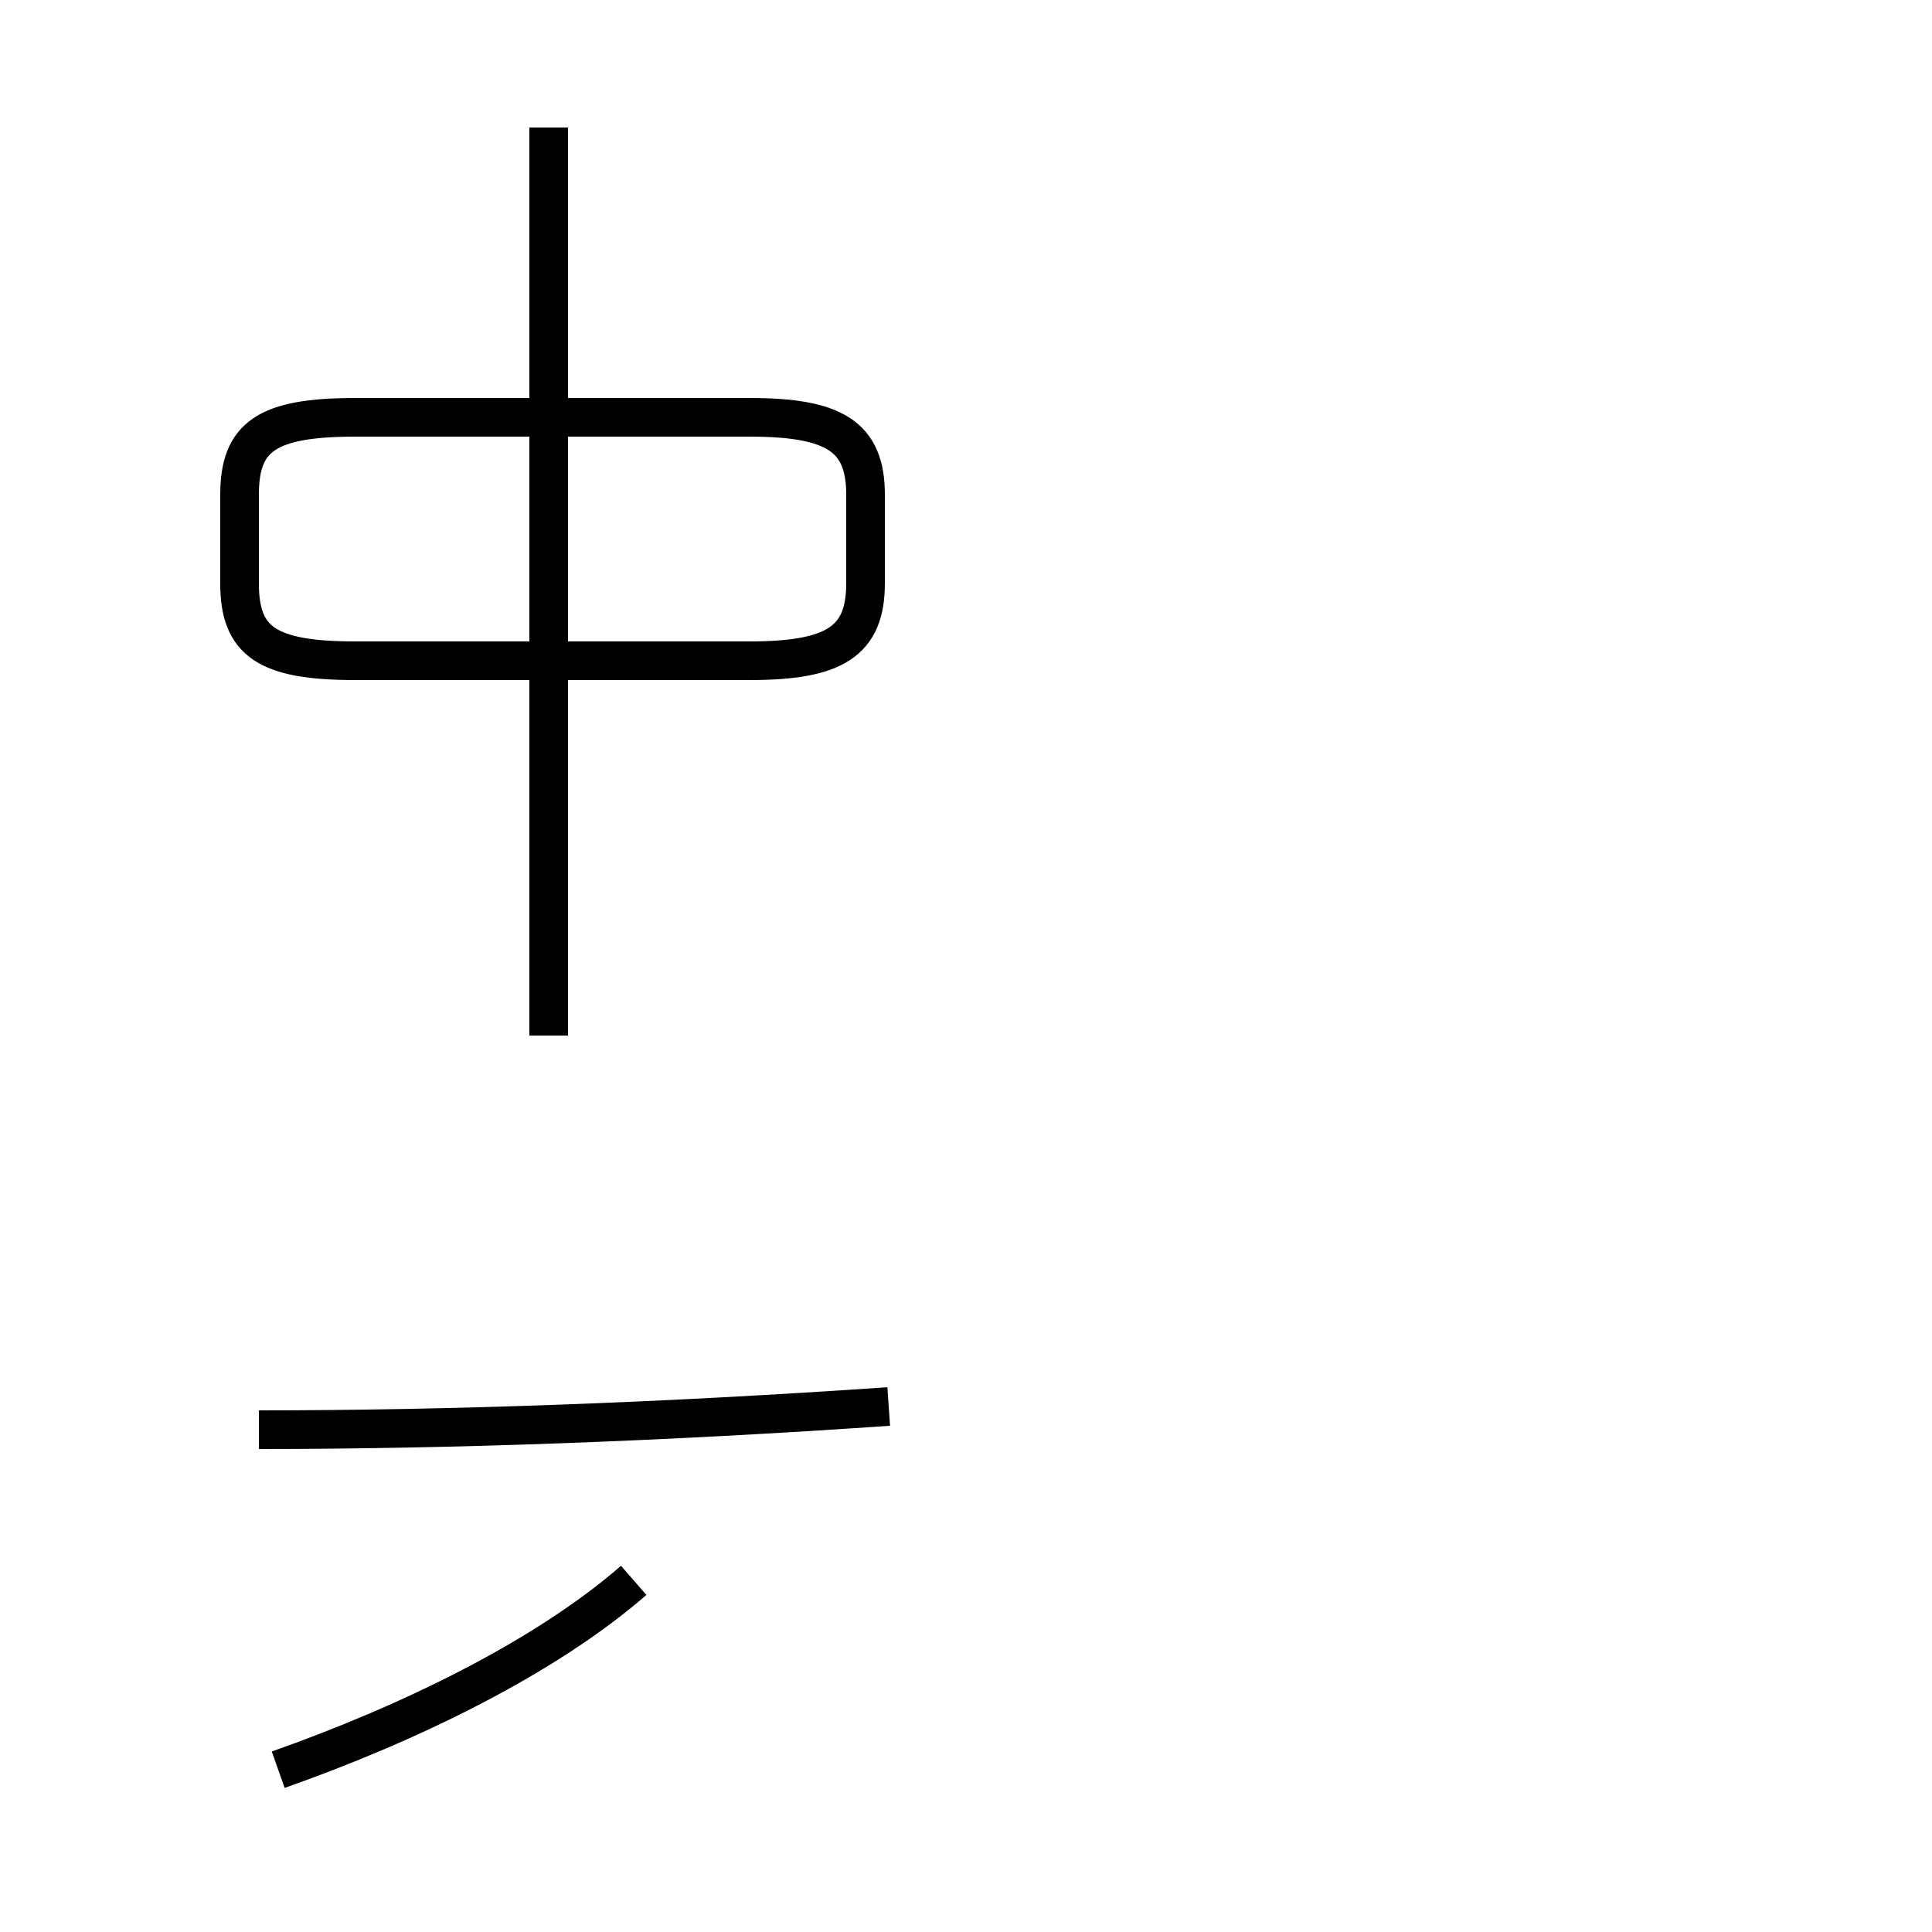 <?xml version='1.0' encoding='utf8'?>
<svg viewBox="0.0 -44.0 50.0 50.0" version="1.1" xmlns="http://www.w3.org/2000/svg">
<rect x="0.0" y="-44.0" width="50.0" height="50.0" fill="#808080" stroke="none"/>
<rect x="-1000" y="-1000" width="2000" height="2000" stroke="white" fill="white"/>
<g style="fill:none; stroke:#000000;  stroke-width:1">
<path d="M 7.2 -1.8 C 10.6 -0.6 14.1 1.1 16.4 3.1 M 6.7 7.0 C 11.7 7.0 17.2 7.2 23.0 7.6 M 14.2 17.2 L 14.2 40.7 M 14.2 26.9 L 19.4 26.9 C 21.6 26.9 22.4 27.4 22.4 28.9 L 22.4 31.2 C 22.4 32.7 21.6 33.2 19.4 33.2 L 9.2 33.2 C 6.9 33.2 6.2 32.7 6.2 31.2 L 6.2 28.9 C 6.2 27.4 6.9 26.9 9.2 26.9 L 19.4 26.9 C 21.6 26.9 22.4 27.4 22.4 28.9 L 22.4 31.2 C 22.4 32.7 21.6 33.2 19.4 33.2 L 9.2 33.2 C 6.9 33.2 6.2 32.7 6.2 31.2 L 6.2 28.9 C 6.2 27.4 6.9 26.9 9.2 26.9 L 19.4 26.9 C 21.6 26.9 22.4 27.4 22.4 28.9 L 22.4 31.2 C 22.4 32.7 21.6 33.2 19.4 33.2 L 9.2 33.2 C 6.9 33.2 6.2 32.7 6.2 31.2 L 6.2 28.9 C 6.2 27.4 6.9 26.9 9.2 26.9 L 19.4 26.9 C 21.6 26.9 22.4 27.4 22.4 28.9 L 22.4 31.2 C 22.4 32.7 21.6 33.2 19.4 33.2 L 9.2 33.2 C 6.9 33.2 6.2 32.7 6.2 31.2 L 6.2 28.9 C 6.2 27.4 6.9 26.9 9.2 26.9 L 19.4 26.9 C 21.6 26.9 22.4 27.4 22.4 28.9 L 22.4 31.2 C 22.4 32.7 21.6 33.2 19.4 33.2 L 9.2 33.2 C 6.9 33.2 6.2 32.7 6.2 31.2 L 6.2 28.9 C 6.2 27.4 6.9 26.9 9.2 26.9 L 19.4 26.9 C 21.6 26.9 22.4 27.4 22.4 28.9 L 22.4 31.2 C 22.4 32.7 21.6 33.2 19.4 33.2 L 9.2 33.2 C 6.9 33.2 6.2 32.7 6.2 31.2 L 6.2 28.9 C 6.2 27.4 6.9 26.9 9.2 26.9 L 19.4 26.9 C 21.6 26.9 22.4 27.4 22.4 28.9 L 22.4 31.2 C 22.4 32.7 21.6 33.2 19.4 33.2 L 9.2 33.2 C 6.9 33.2 6.2 32.7 6.2 31.2 L 6.2 28.9 C 6.2 27.4 6.9 26.9 9.2 26.9 L 19.4 26.9 C 21.6 26.9 22.4 27.4 22.4 28.9 L 22.4 31.2 C 22.4 32.7 21.6 33.2 19.4 33.2 L 9.2 33.2 C 6.9 33.2 6.2 32.7 6.2 31.2 L 6.2 28.9 C 6.2 27.4 6.9 26.9 9.2 26.9 L 19.4 26.9 C 21.6 26.9 22.4 27.4 22.4 28.9 L 22.4 31.2 C 22.4 32.7 21.6 33.2 19.4 33.2 L 9.2 33.2 C 6.9 33.2 6.2 32.7 6.2 31.2 L 6.2 28.9 C 6.2 27.4 6.9 26.9 9.2 26.9 L 19.4 26.9 C 21.6 26.9 22.4 27.4 22.4 28.9 L 22.4 31.2 C 22.4 32.7 21.6 33.2 19.4 33.2 L 9.2 33.2 C 6.9 33.2 6.2 32.7 6.2 31.2 L 6.2 28.9 C 6.2 27.4 6.9 26.9 9.2 26.9 L 19.4 26.9 C 21.6 26.9 22.4 27.4 22.4 28.9 L 22.4 31.2 C 22.4 32.7 21.6 33.2 19.4 33.2 L 9.2 33.2 C 6.9 33.2 6.2 32.7 6.2 31.2 L 6.2 28.9 C 6.2 27.4 6.9 26.9 9.2 26.9 L 19.4 26.9 C 21.6 26.9 22.4 27.4 22.4 28.9 L 22.4 31.2 C 22.4 32.7 21.6 33.2 19.4 33.2 L 9.2 33.2 C 6.9 33.2 6.2 32.7 6.2 31.2 L 6.2 28.9 C 6.2 27.4 6.9 26.9 9.2 26.9 L 19.4 26.9 C 21.6 26.9 22.4 27.4 22.4 28.9 L 22.4 31.2 C 22.4 32.7 21.6 33.2 19.4 33.2 L 9.2 33.2 C 6.9 33.2 6.2 32.7 6.2 31.2 L 6.2 28.9 C 6.2 27.4 6.9 26.9 9.2 26.9 L 19.4 26.9 C 21.6 26.9 22.4 27.4 22.4 28.9 L 22.4 31.2 C 22.4 32.7 21.6 33.2 19.4 33.2 L 9.2 33.2 C 6.9 33.2 6.2 32.7 6.2 31.2 L 6.2 28.9 C 6.2 27.4 6.9 26.9 9.2 26.9 L 19.4 26.9 C 21.6 26.9 22.4 27.4 22.4 28.9 L 22.4 31.2 C 22.4" transform="scale(1, -1)" />
</g>
</svg>